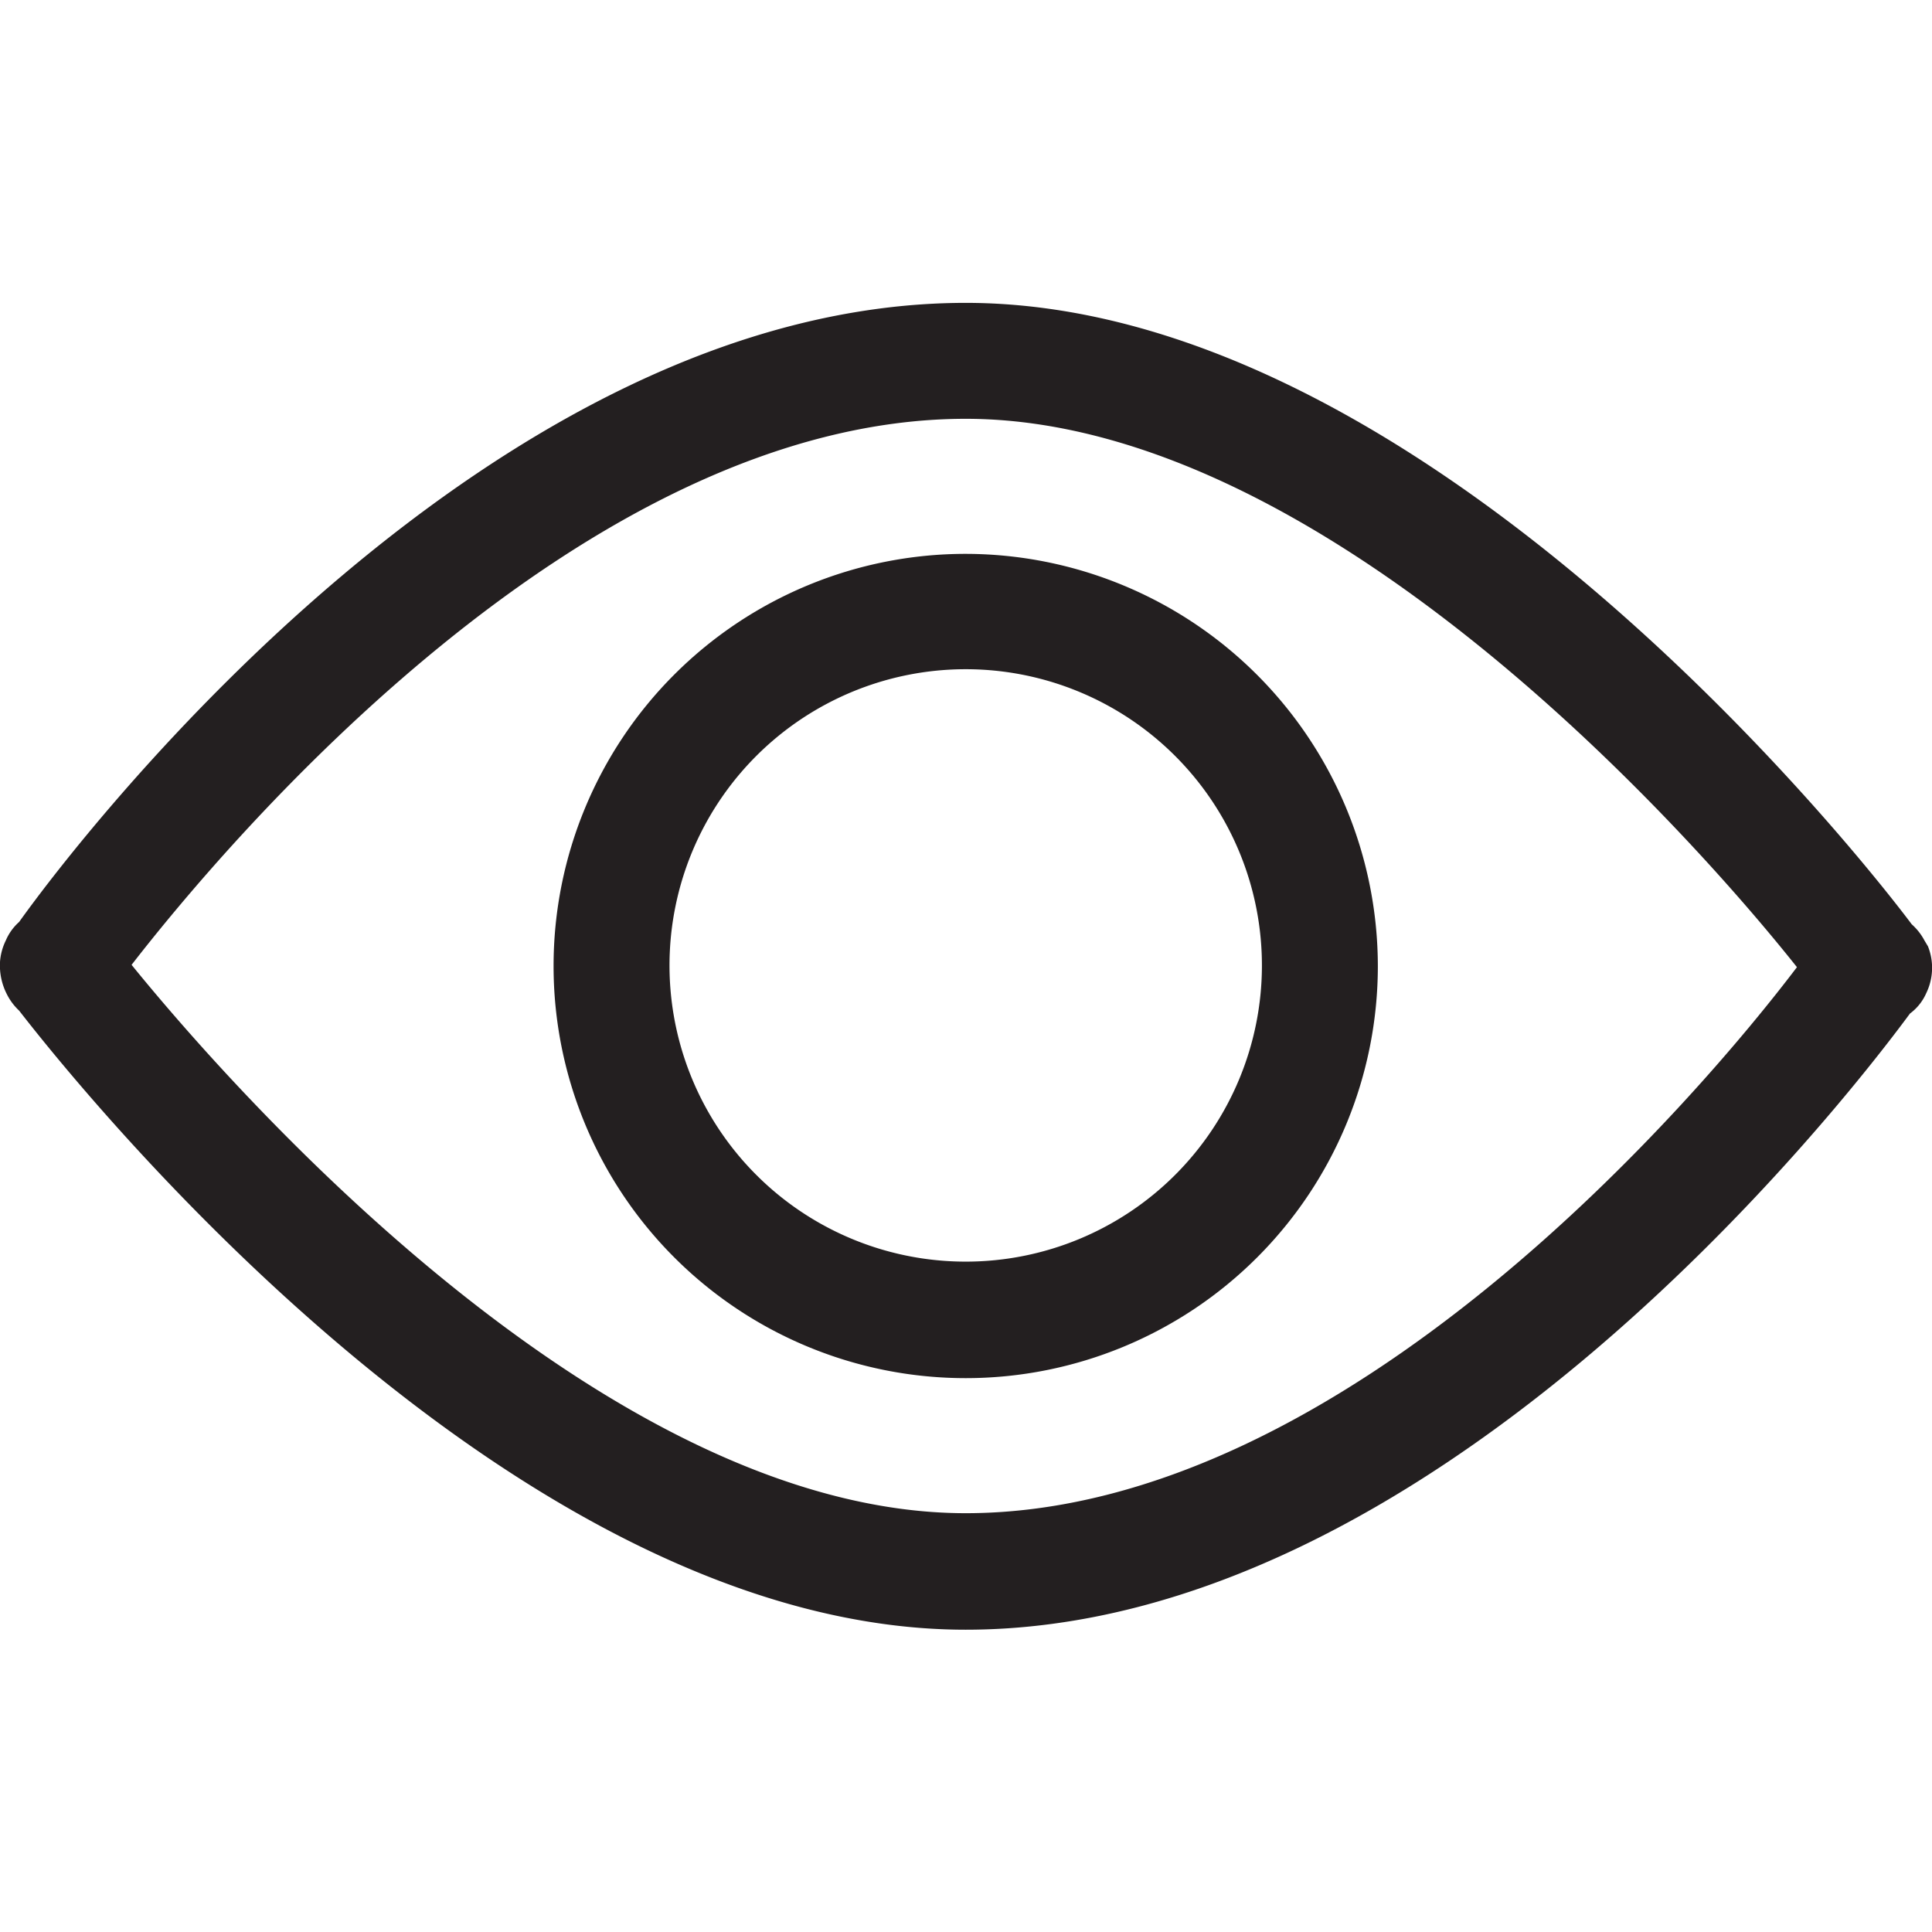 <svg xmlns="http://www.w3.org/2000/svg" alt="show" viewBox="0 0 33.33 22.88" width="20" height="20"><defs><style>.cls-1{fill:#231f20;}</style></defs><title>i-show</title><g id="Layer_2" data-name="Layer 2"><g id="Layer_1-2" data-name="Layer 1"><path class="cls-1" d="M16.66,4.33a7.11,7.11,0,1,0,7.11,7.11A7.12,7.12,0,0,0,16.66,4.33Zm0,12.21a5.11,5.11,0,1,1,5.11-5.1A5.11,5.11,0,0,1,16.66,16.54Z"/><path class="cls-1" d="M33.26,11.1,33.2,11a1,1,0,0,0-.22-.28C31.77,9.11,24.38,0,16.66,0,8.53,0,1.53,9,.33,10.68A.9.9,0,0,0,.1,11a1,1,0,0,0-.1.37,1.09,1.09,0,0,0,.12.56,1,1,0,0,0,.21.28c1.22,1.57,8.6,10.68,16.33,10.68,8,0,15-8.88,16.29-10.63a.87.87,0,0,0,.28-.35A1,1,0,0,0,33.26,11.1Zm-16.6,9.78c-6.23,0-12.66-7.33-14.39-9.46C3.93,9.28,10.07,2,16.66,2,22.89,2,29.31,9.33,31,11.46,29.38,13.6,23.23,20.88,16.66,20.88Z"/></g></g></svg>
